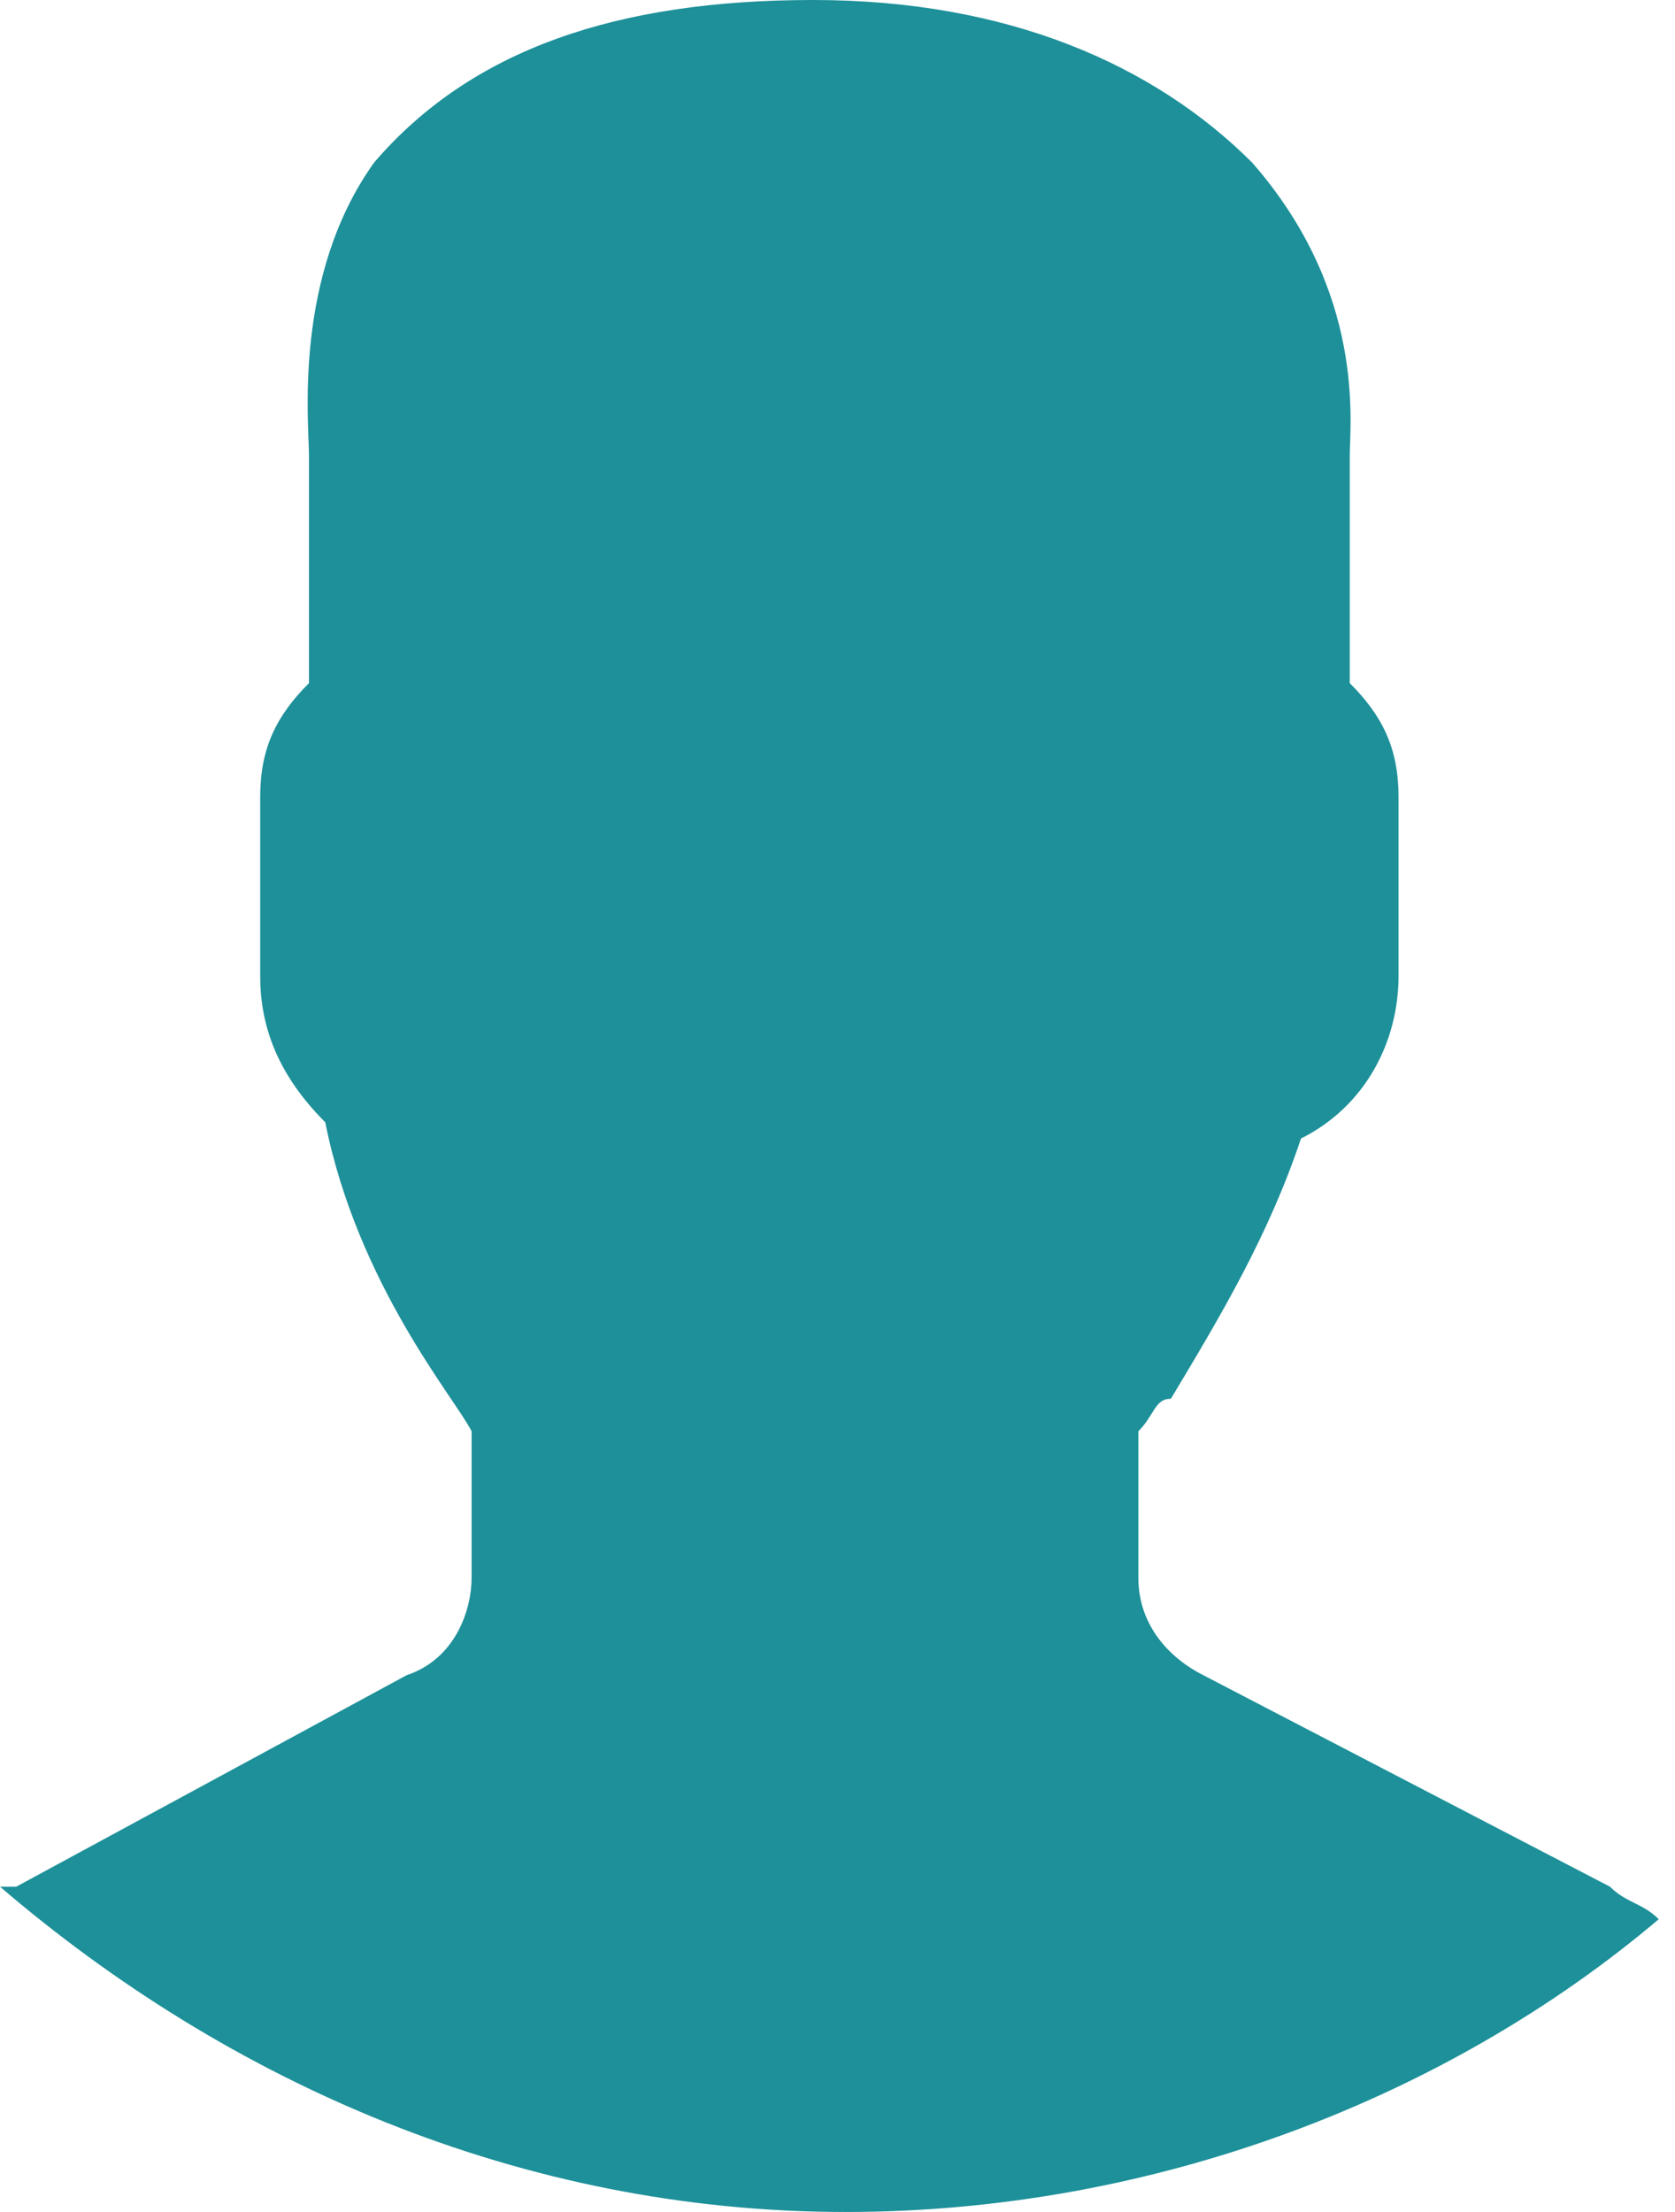 <?xml version="1.0" encoding="utf-8"?>
<!-- Generator: Adobe Illustrator 19.0.0, SVG Export Plug-In . SVG Version: 6.00 Build 0)  -->
<svg version="1.1" id="Слой_1" xmlns="http://www.w3.org/2000/svg" xmlns:xlink="http://www.w3.org/1999/xlink" x="0px" y="0px"
	 viewBox="-283.8 415 10.3 13.6" style="enable-background:new -283.8 415 10.3 13.6;" xml:space="preserve">
<style type="text/css">
	.st0{fill:#1D9099;}
</style>
<path class="st0" d="M-273.6,426.8c-0.1-0.1-0.2-0.1-0.3-0.2l-2.5-1.3c-0.2-0.1-0.4-0.3-0.4-0.6v-0.9c0.1-0.1,0.1-0.2,0.2-0.2
	c0.3-0.5,0.6-1,0.8-1.6c0.4-0.2,0.6-0.6,0.6-1v-1.1c0-0.3-0.1-0.5-0.3-0.7v-1.4c0-0.2,0.1-1-0.6-1.8c-0.6-0.6-1.5-1-2.7-1
	s-2.1,0.3-2.7,1c-0.5,0.7-0.4,1.6-0.4,1.8v1.4c-0.2,0.2-0.3,0.4-0.3,0.7v1.1c0,0.3,0.1,0.6,0.4,0.9c0.2,1,0.8,1.7,0.9,1.9v0.9
	c0,0.2-0.1,0.5-0.4,0.6l-2.4,1.3c0,0-0.1,0-0.1,0c1.4,1.2,3.2,2,5.2,2C-276.7,428.6-274.9,427.9-273.6,426.8
	C-275.6,426.5-275.7,426.8-273.6,426.8z"/>
</svg>
